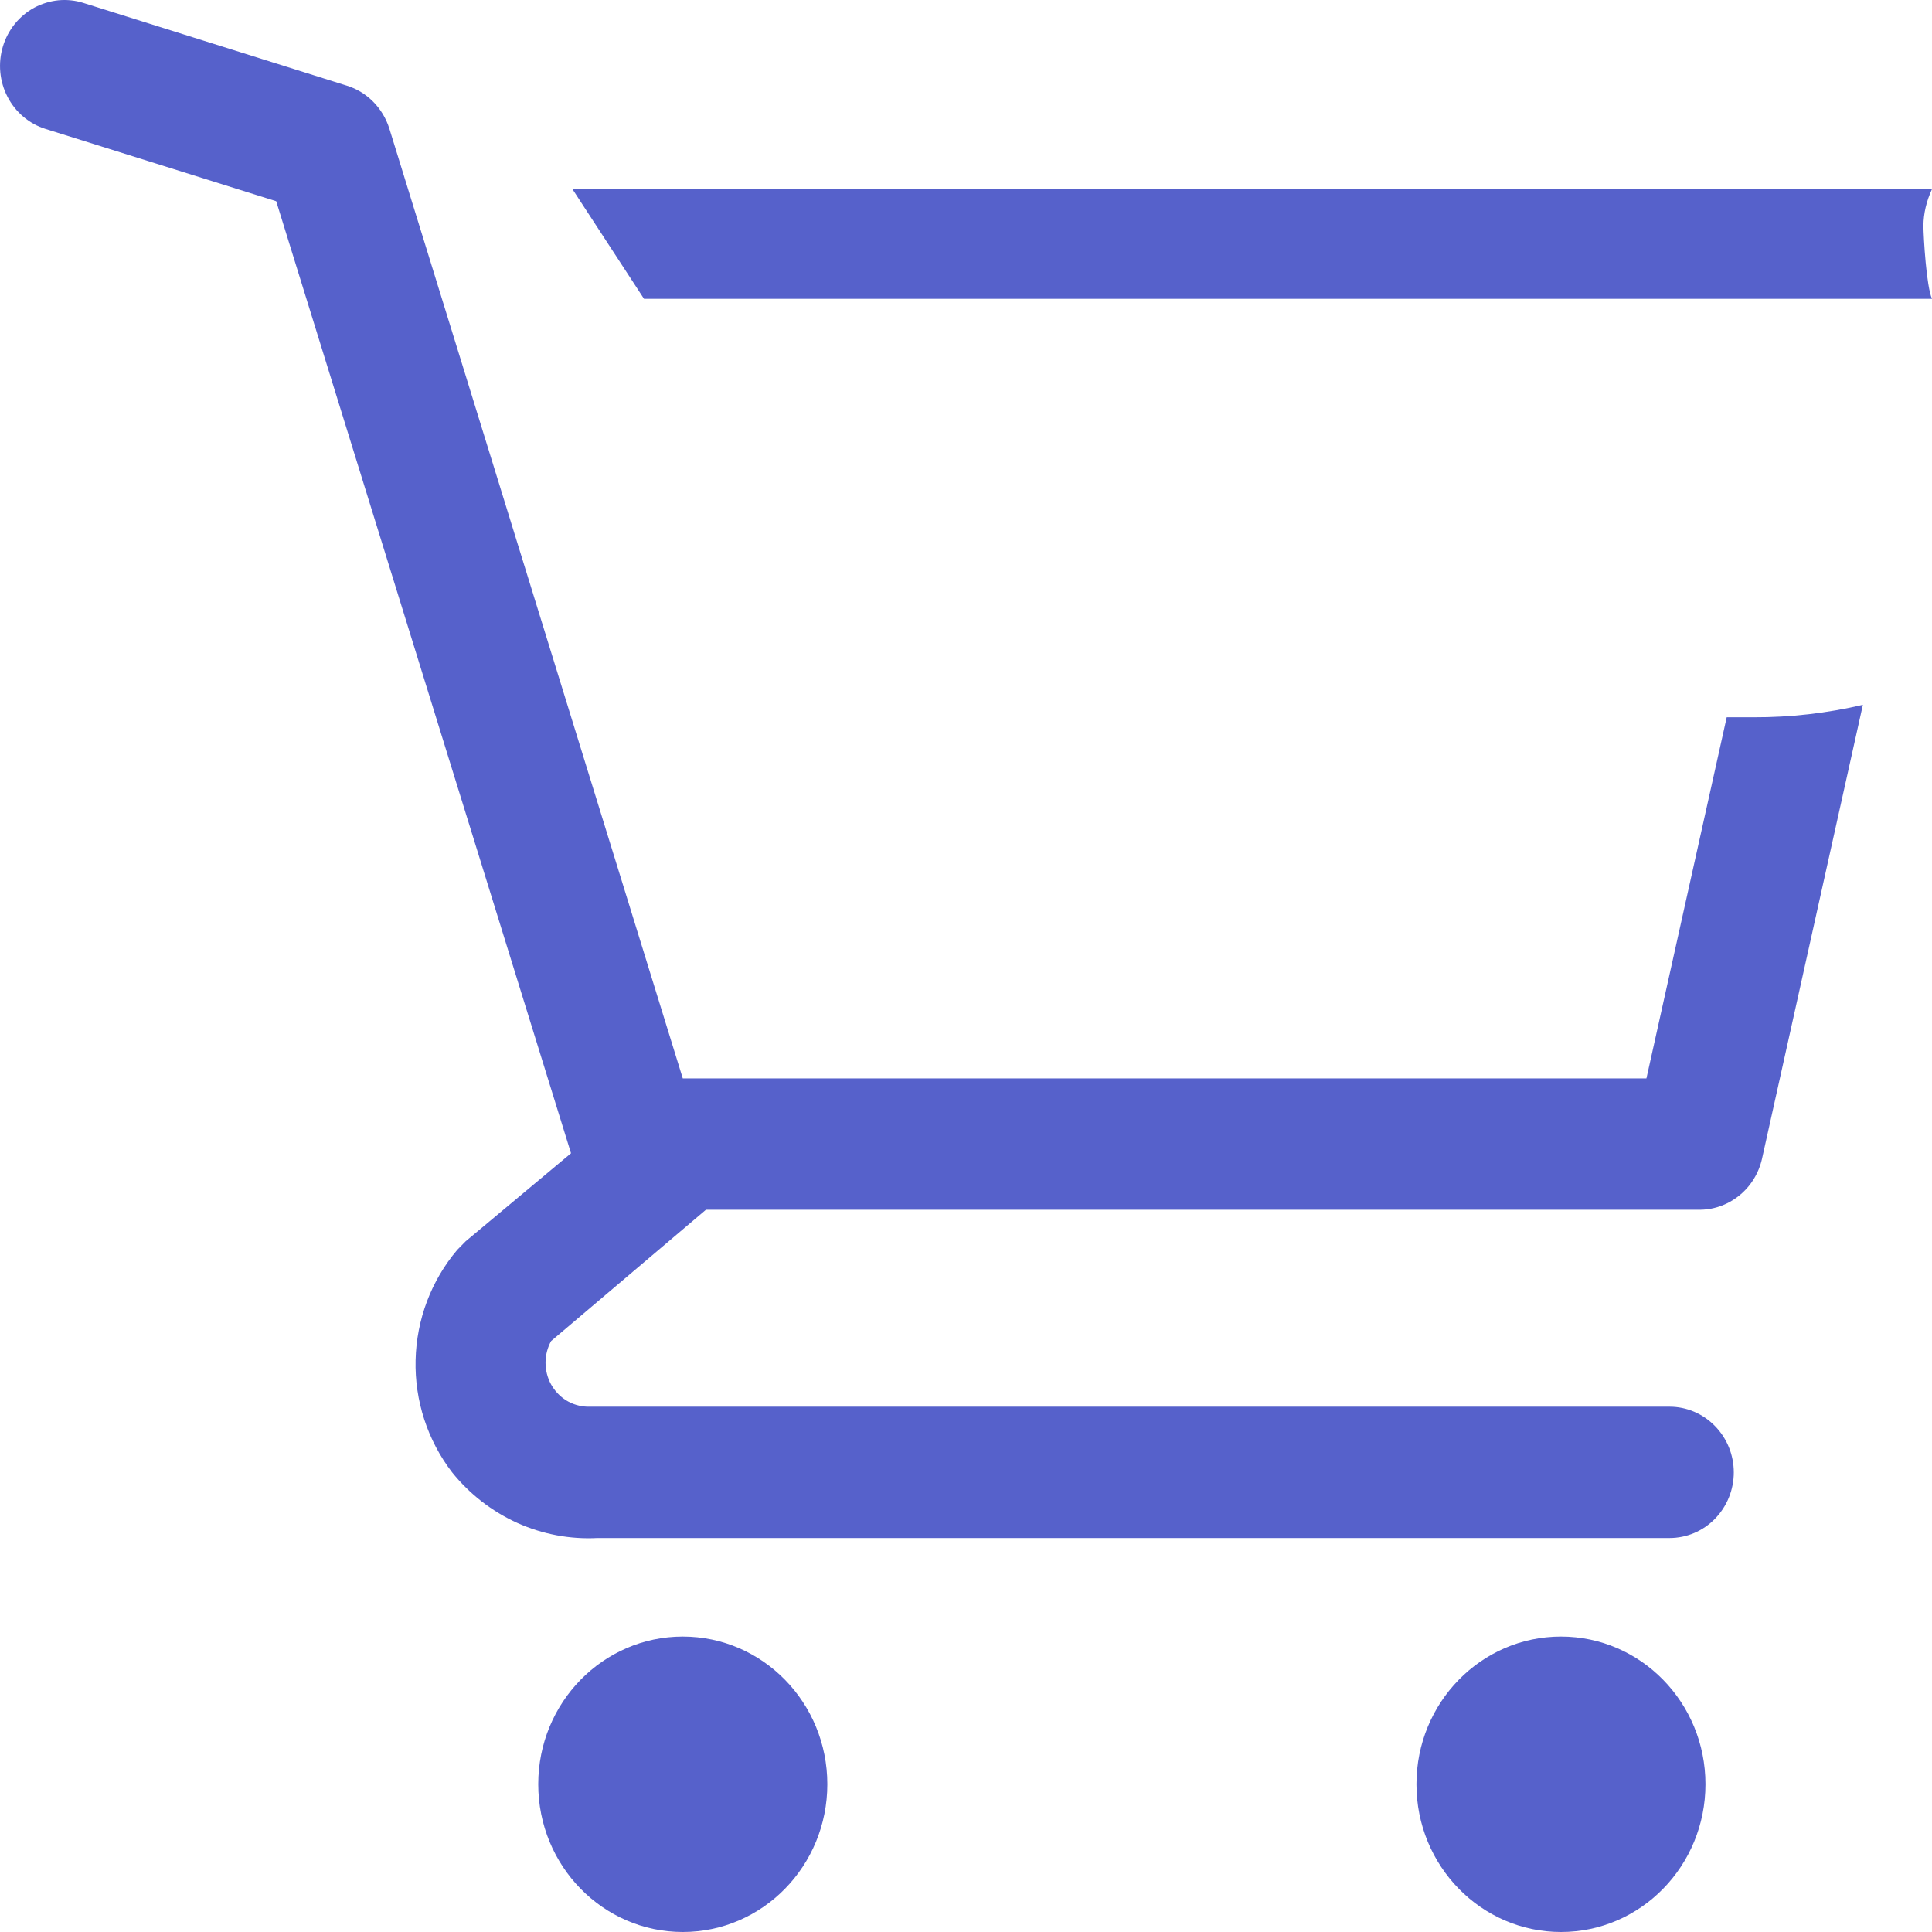 <svg width="27" height="27" viewBox="0 0 27 27" fill="none" xmlns="http://www.w3.org/2000/svg">
<path d="M9.542 27C10.658 27 11.562 26.076 11.562 24.935C11.562 23.795 10.658 22.871 9.542 22.871C8.427 22.871 7.522 23.795 7.522 24.935C7.522 26.076 8.427 27 9.542 27Z" fill="#5661CB"/>
<path d="M21.815 27C22.93 27 23.834 26.076 23.834 24.935C23.834 23.795 22.93 22.871 21.815 22.871C20.699 22.871 19.795 23.795 19.795 24.935C19.795 26.076 20.699 27 21.815 27Z" fill="#5661CB"/>
<path d="M27 4.176C26.922 4.007 26.882 3.325 26.88 3.154C26.882 2.983 26.922 2.812 27 2.643H8L9 4.176H18H27Z" fill="#5661CB"/>
<path d="M24.508 10.024H24.131L23.009 15.071H9.542L5.44 1.793C5.395 1.652 5.318 1.525 5.215 1.421C5.112 1.317 4.986 1.24 4.847 1.197L1.166 0.041C1.053 0.005 0.934 -0.007 0.816 0.004C0.699 0.016 0.584 0.051 0.479 0.107C0.268 0.222 0.11 0.417 0.04 0.651C-0.03 0.884 -0.007 1.137 0.105 1.353C0.217 1.569 0.408 1.731 0.637 1.802L3.86 2.812L7.98 16.117L6.508 17.347L6.391 17.466C6.027 17.895 5.821 18.44 5.808 19.008C5.794 19.576 5.976 20.131 6.319 20.577C6.564 20.881 6.875 21.122 7.227 21.282C7.58 21.441 7.964 21.514 8.348 21.494H23.332C23.57 21.494 23.798 21.398 23.966 21.226C24.135 21.053 24.23 20.82 24.23 20.577C24.23 20.333 24.135 20.1 23.966 19.928C23.798 19.756 23.57 19.659 23.332 19.659H8.205C8.101 19.655 8.001 19.625 7.912 19.57C7.824 19.515 7.751 19.437 7.7 19.345C7.65 19.253 7.624 19.149 7.624 19.043C7.624 18.937 7.651 18.834 7.702 18.741L9.866 16.906H23.727C23.934 16.912 24.137 16.843 24.301 16.712C24.465 16.582 24.579 16.398 24.625 16.191L26.034 9.85C25.533 9.967 25.021 10.026 24.508 10.024Z" fill="#5661CB"/>
</svg>
